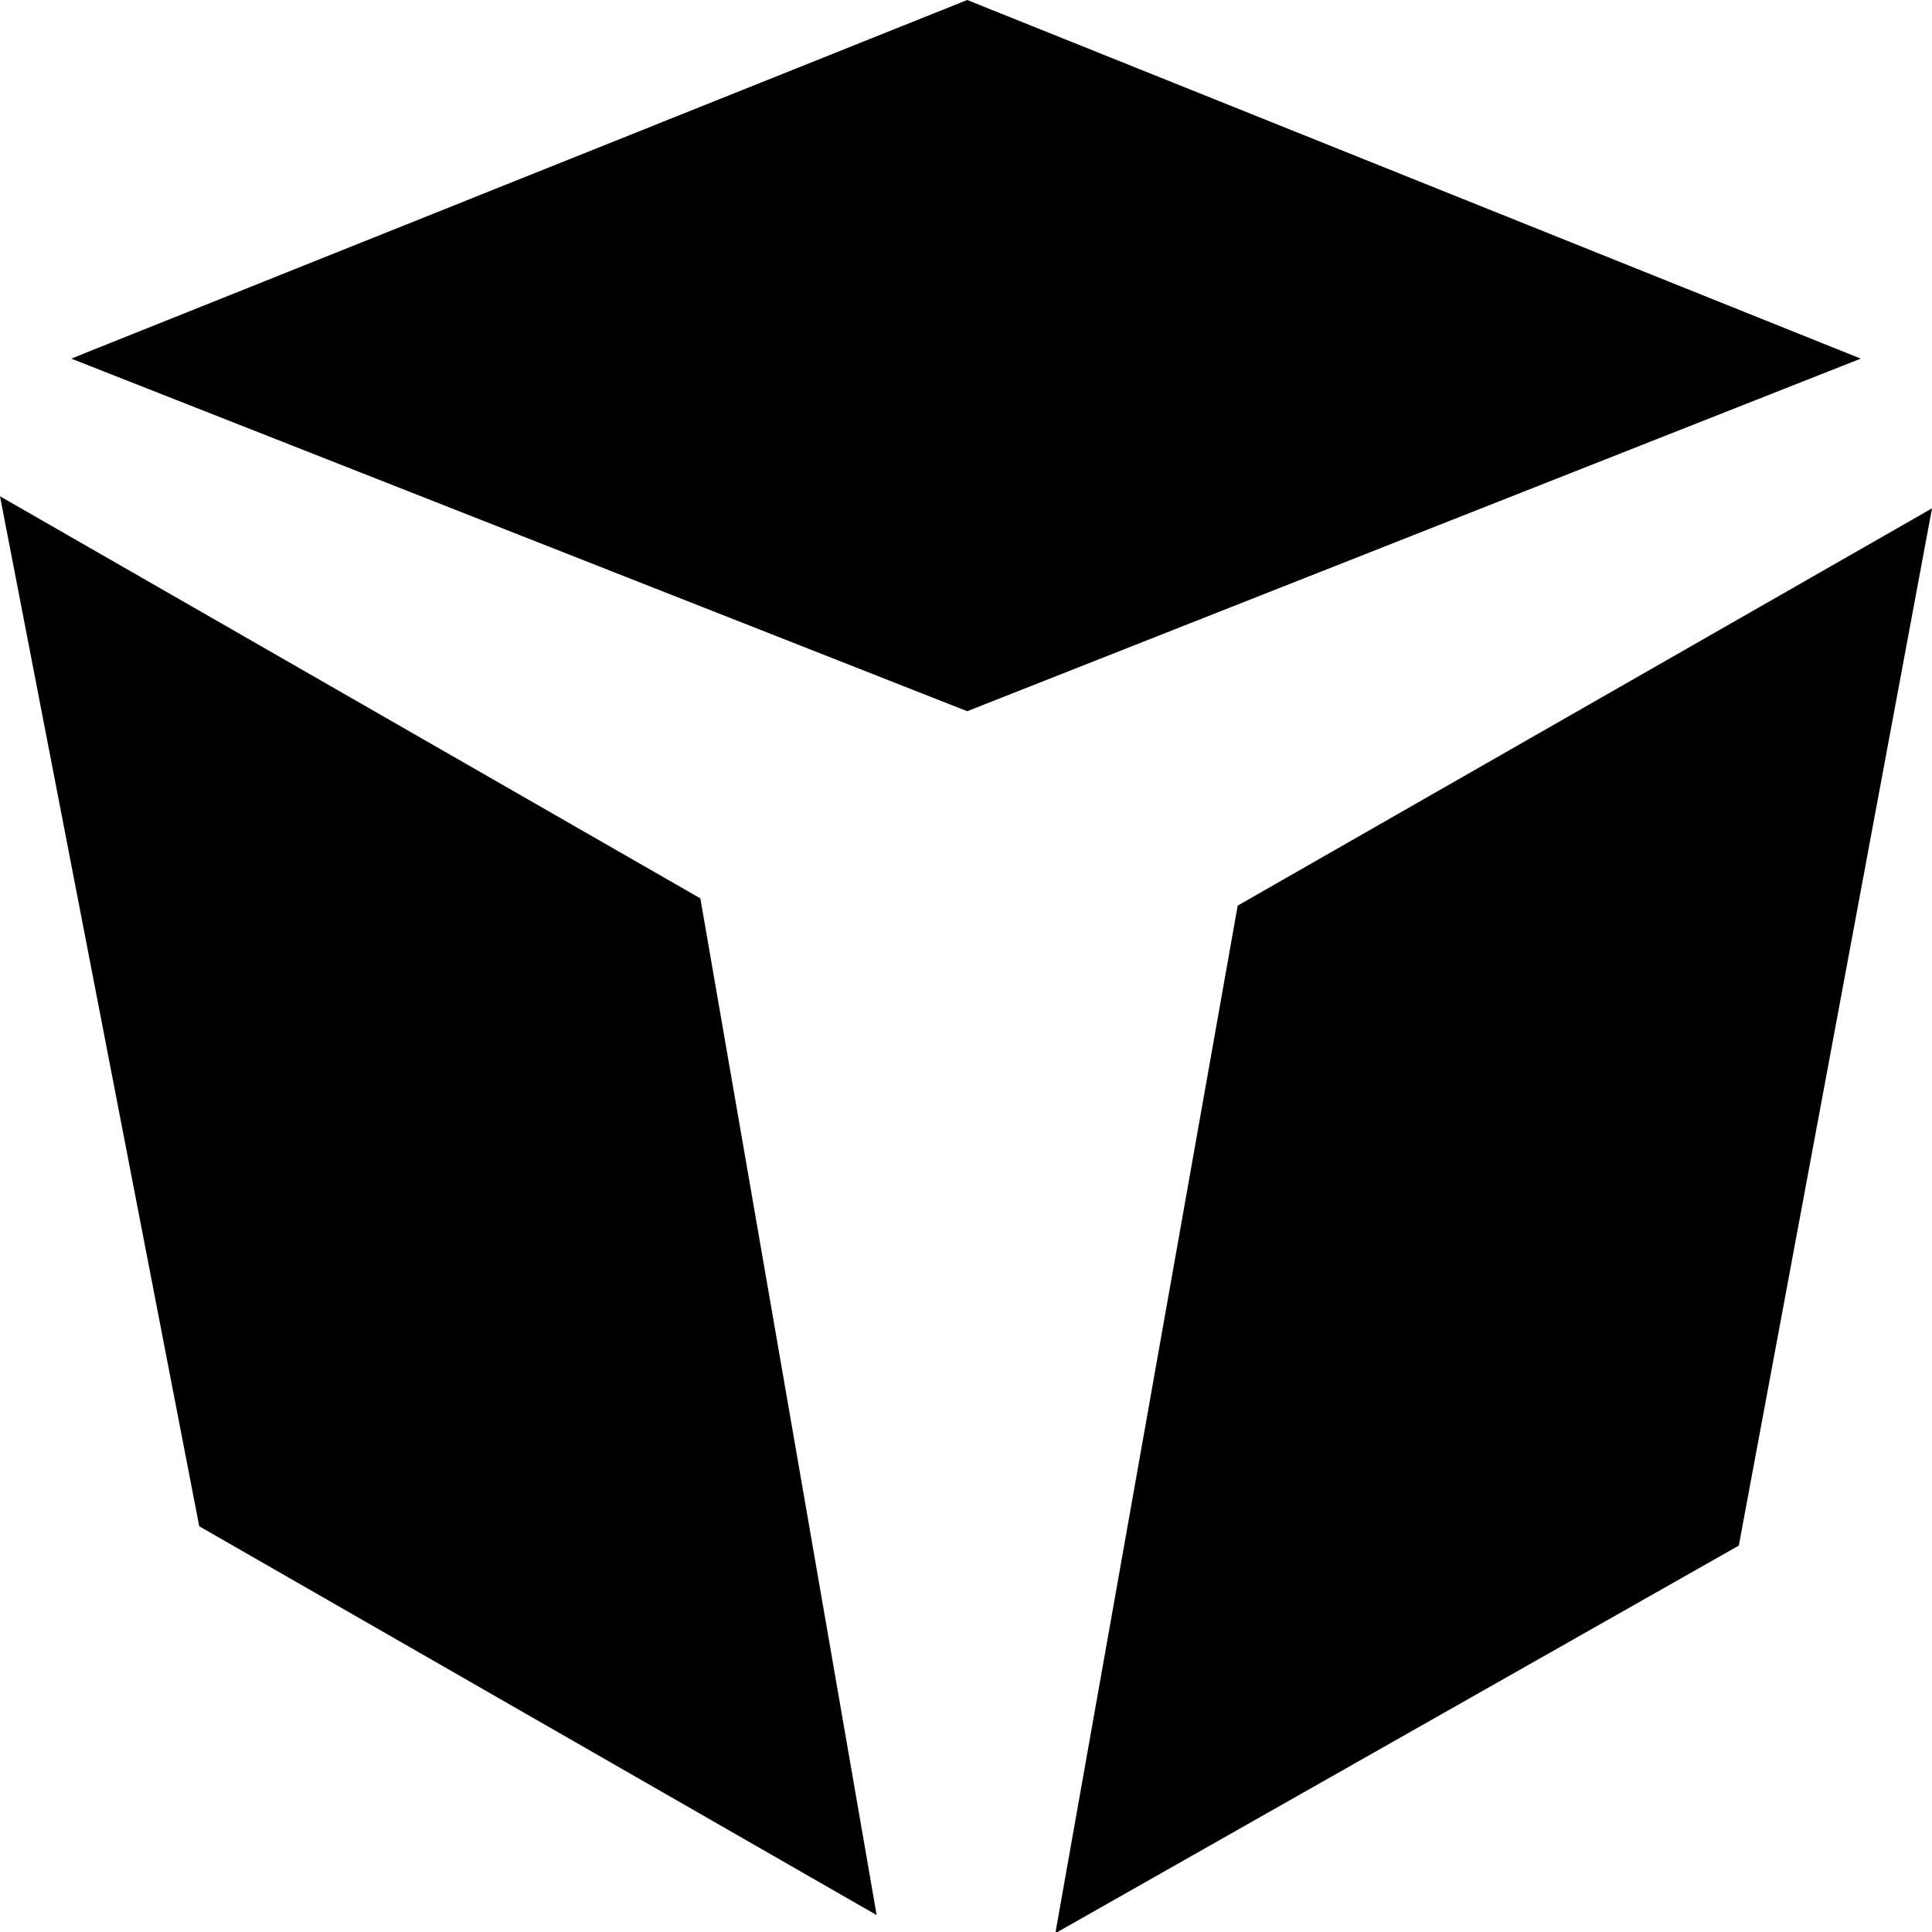 <svg xmlns="http://www.w3.org/2000/svg" version="1.2" viewBox="0 0 160 160" width="100" height="100">
	<style>
		.s0 { fill: currentColor}
	</style>
	<g id="Page-1">
		<g id="icon">
			<use id="Layer 1" href="#img1" x="0" y="0" />
			<path id="Path" class="s0" d="m5.9 29.7l74.2-29.7 74 29.7-74 29.2z" />
			<path id="Path-2" class="s0" d="m0 41.1l58 33.3 14.6 84.2-56.1-32.2z" />
			<path id="Path-3" class="s0" d="m102.5 75l57.5-32.9-16 85.9-56.6 32.1z" />
		</g>
	</g>
</svg>